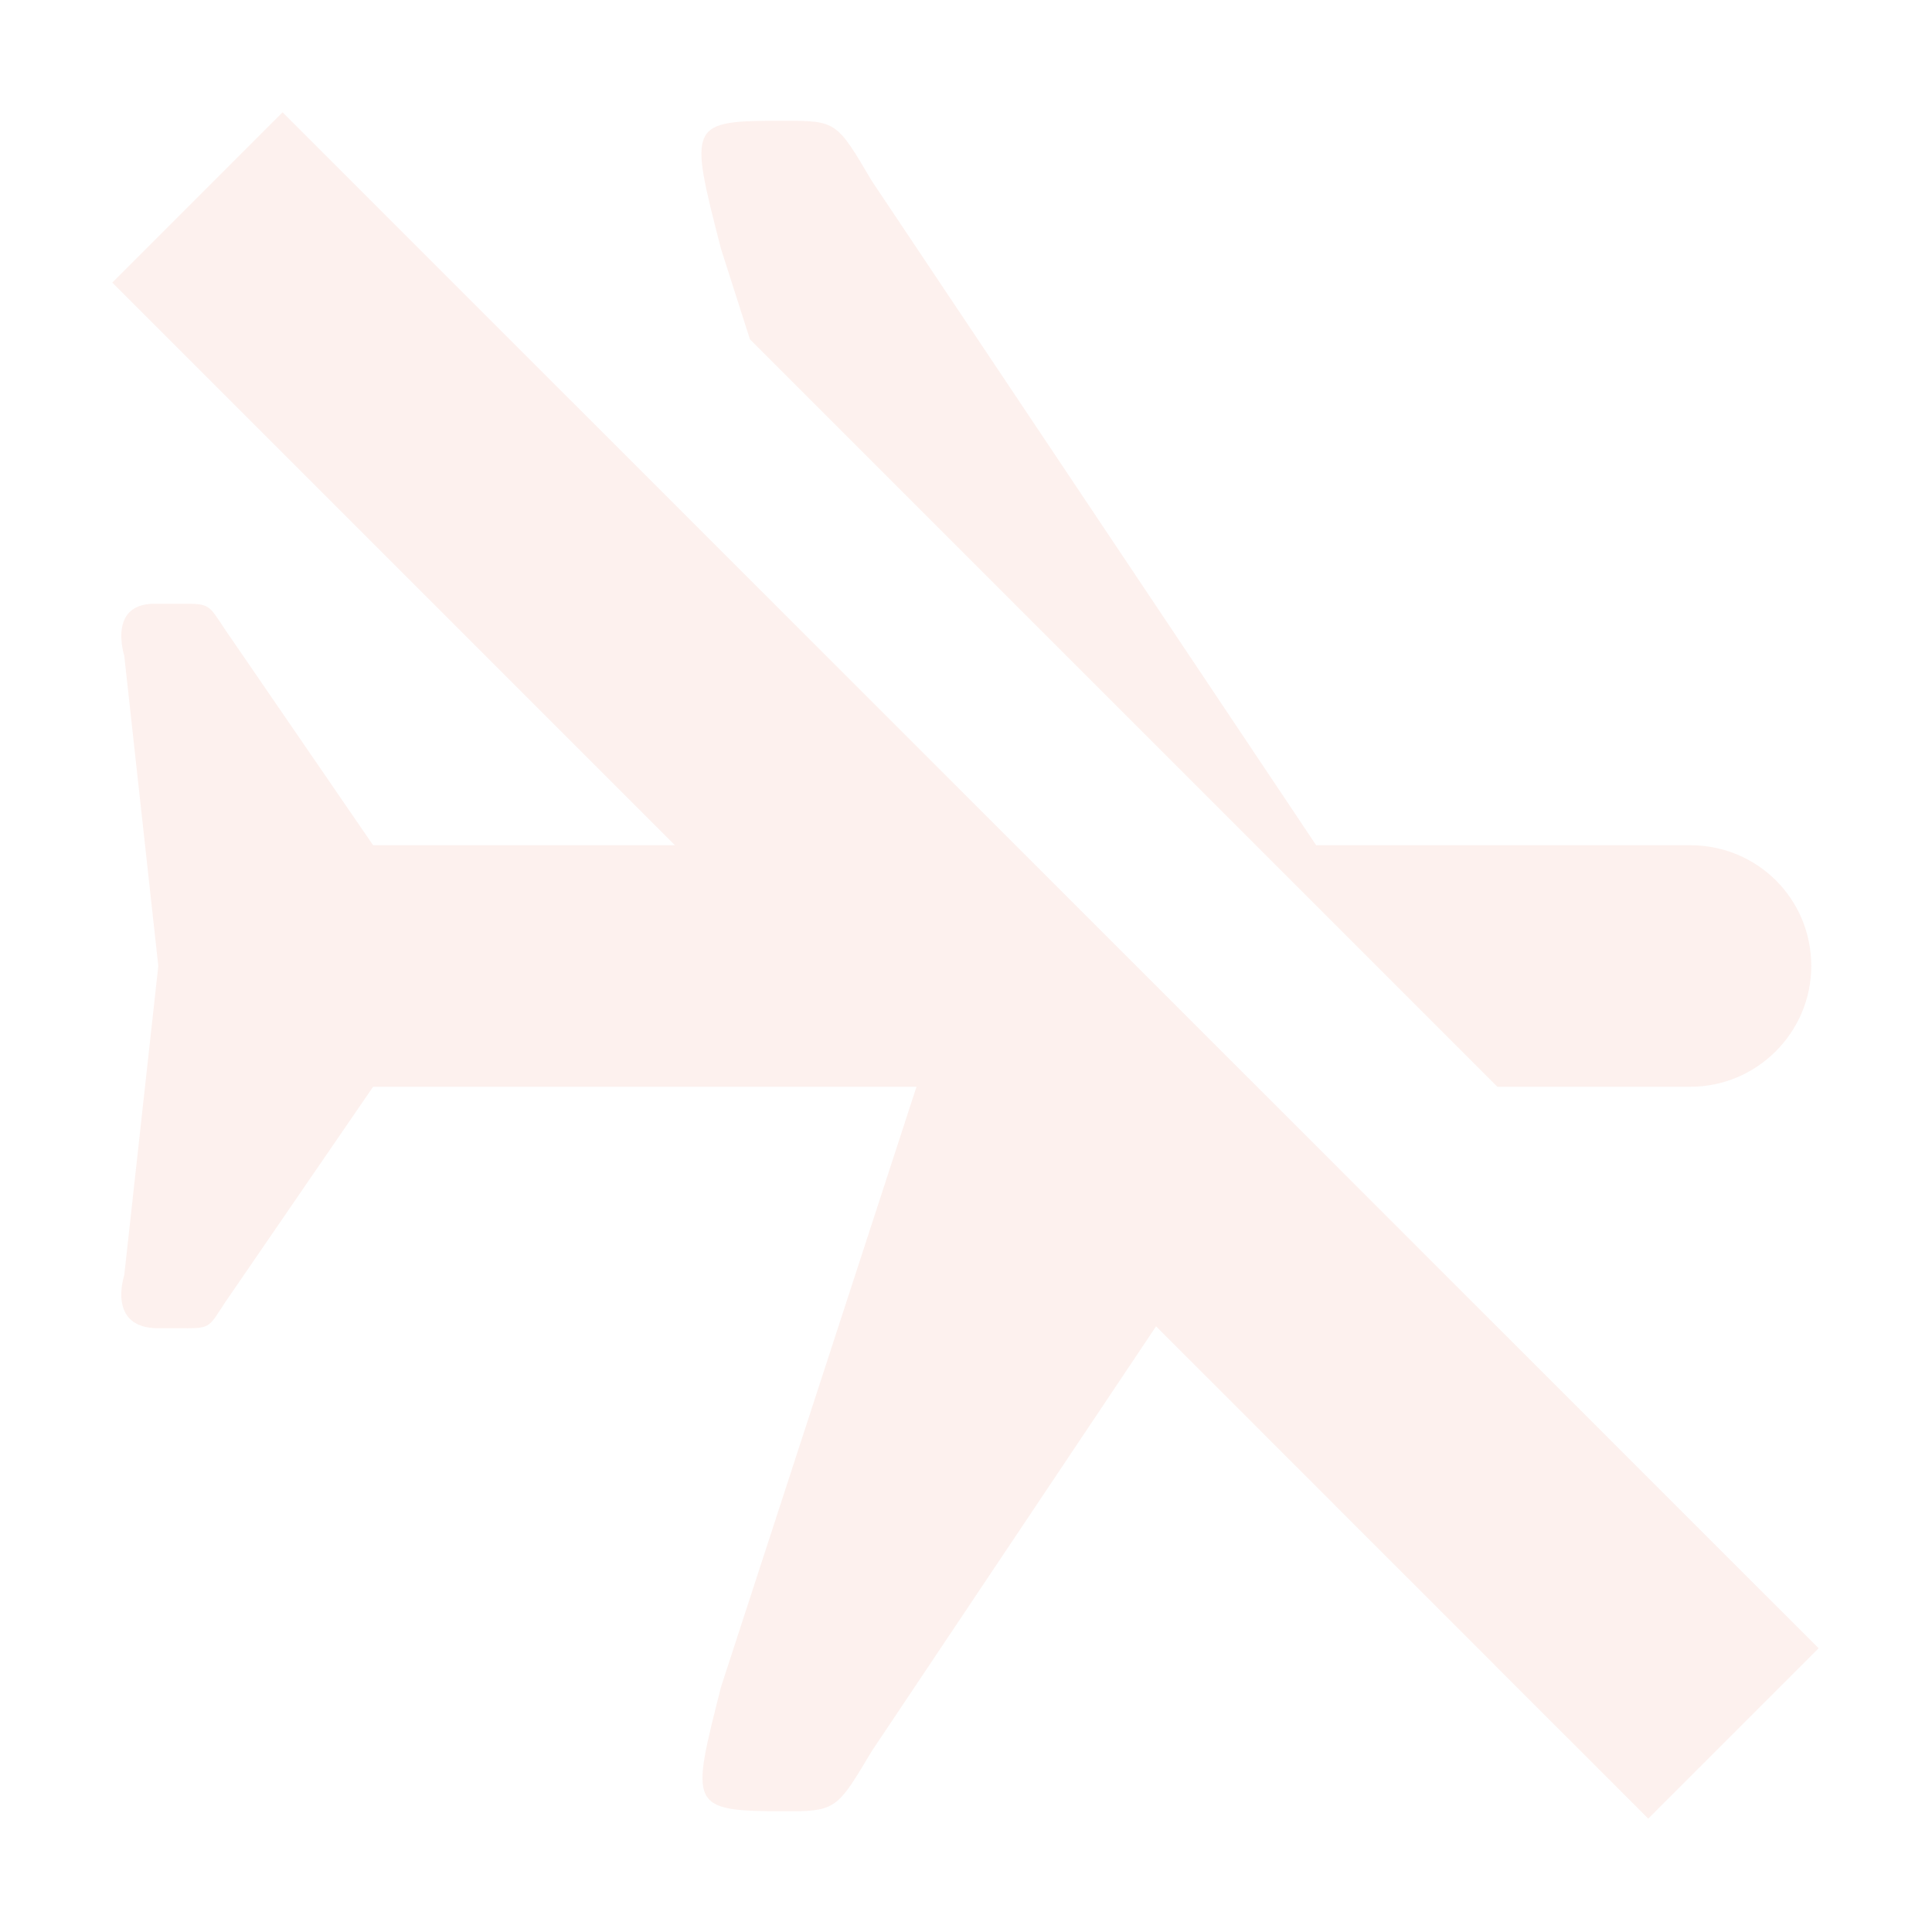 <svg xmlns="http://www.w3.org/2000/svg" width="16" height="16" version="1.1">
 <path style="fill:#f9d8cd;opacity:.35" d="M 2.34 0.93 L 0.93 2.34 L 5.59 7 L 3.09 7 L 1.869 5.221 C 1.729 5.011 1.739 5 1.529 5 L 1.279 5 C 0.889 5 1.029 5.43 1.029 5.43 L 1.311 8 L 1.029 10.561 C 1.029 10.561 0.881 11 1.311 11 L 1.529 11 C 1.749 11 1.729 10.989 1.869 10.779 L 3.09 9 L 7.59 9 L 5.971 13.971 C 5.721 14.961 5.7 15 6.5 15 L 6.561 15 C 6.931 15 6.951 14.95 7.221 14.5 L 9.574 10.984 L 13.65 15.061 L 15.061 13.65 L 2.34 0.93 z M 6.5 1 C 5.7 1 5.701 1.011 5.971 2.061 L 6.211 2.811 L 12.4 9 L 14 9 C 14.55 9 15 8.55 15 8 C 15 7.44 14.55 7 14 7 L 10.9 7 L 7.221 1.5 C 6.931 1.01 6.93 1 6.5 1 z"/>
</svg>
